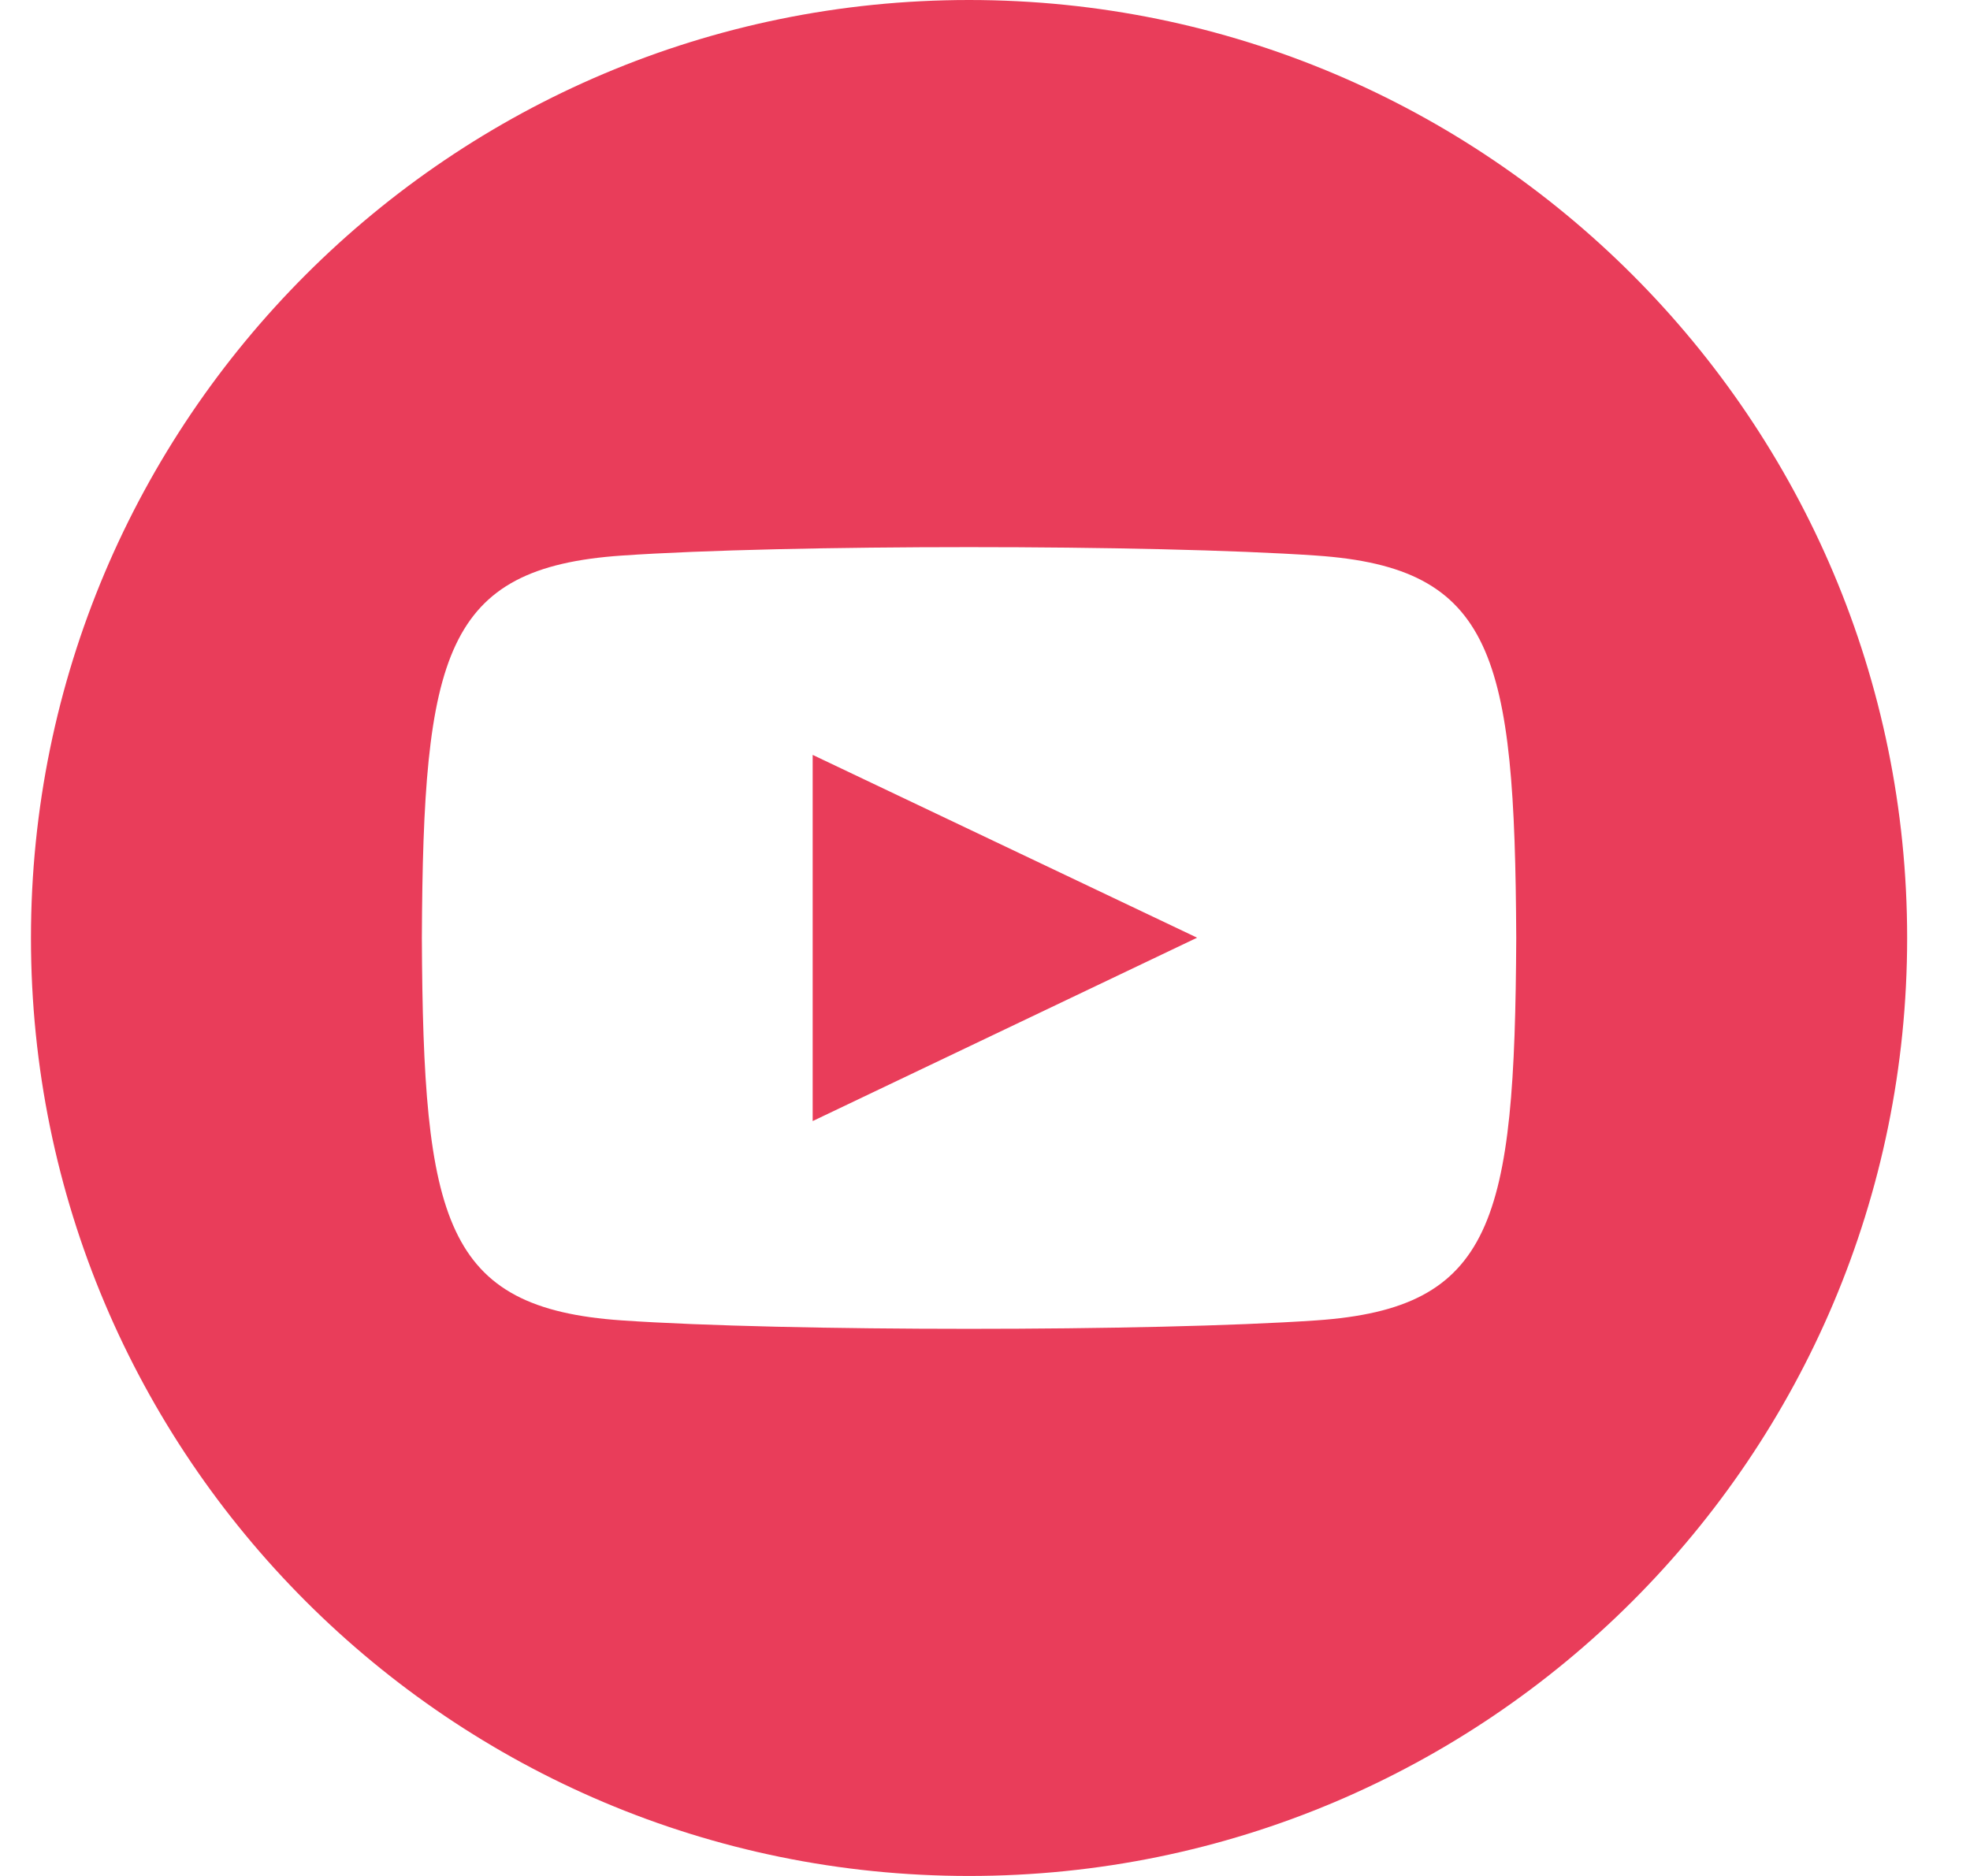 <svg width="21" height="20" viewBox="0 0 21 20" fill="none" xmlns="http://www.w3.org/2000/svg">
<g clip-path="url(#clip0_3_20)">
<path d="M10.33 0C4.807 0 0.33 4.478 0.33 10C0.33 15.523 4.807 20 10.33 20C15.853 20 20.33 15.523 20.33 10C20.33 4.478 15.853 0 10.33 0ZM14.03 14.077C12.28 14.197 8.377 14.197 6.628 14.077C4.732 13.947 4.511 13.018 4.497 10C4.511 6.976 4.734 6.053 6.628 5.923C8.378 5.803 12.28 5.803 14.031 5.923C15.928 6.053 16.148 6.982 16.163 10C16.148 13.024 15.925 13.947 14.03 14.077ZM8.663 8.048L12.761 9.997L8.663 11.952V8.048Z" fill="url(#paint0_linear_3_20)"/>
</g>
<defs>
<linearGradient id="paint0_linear_3_20" x1="0.33" y1="2000" x2="2000.33" y2="0" gradientUnits="userSpaceOnUse">
<stop stop-color="#D3205A"/>
<stop offset="1" stop-color="#FF5A5A"/>
</linearGradient>
<clipPath id="clip0_3_20">
<rect width="21" height="20" fill="white"/>
</clipPath>
</defs>
</svg>
